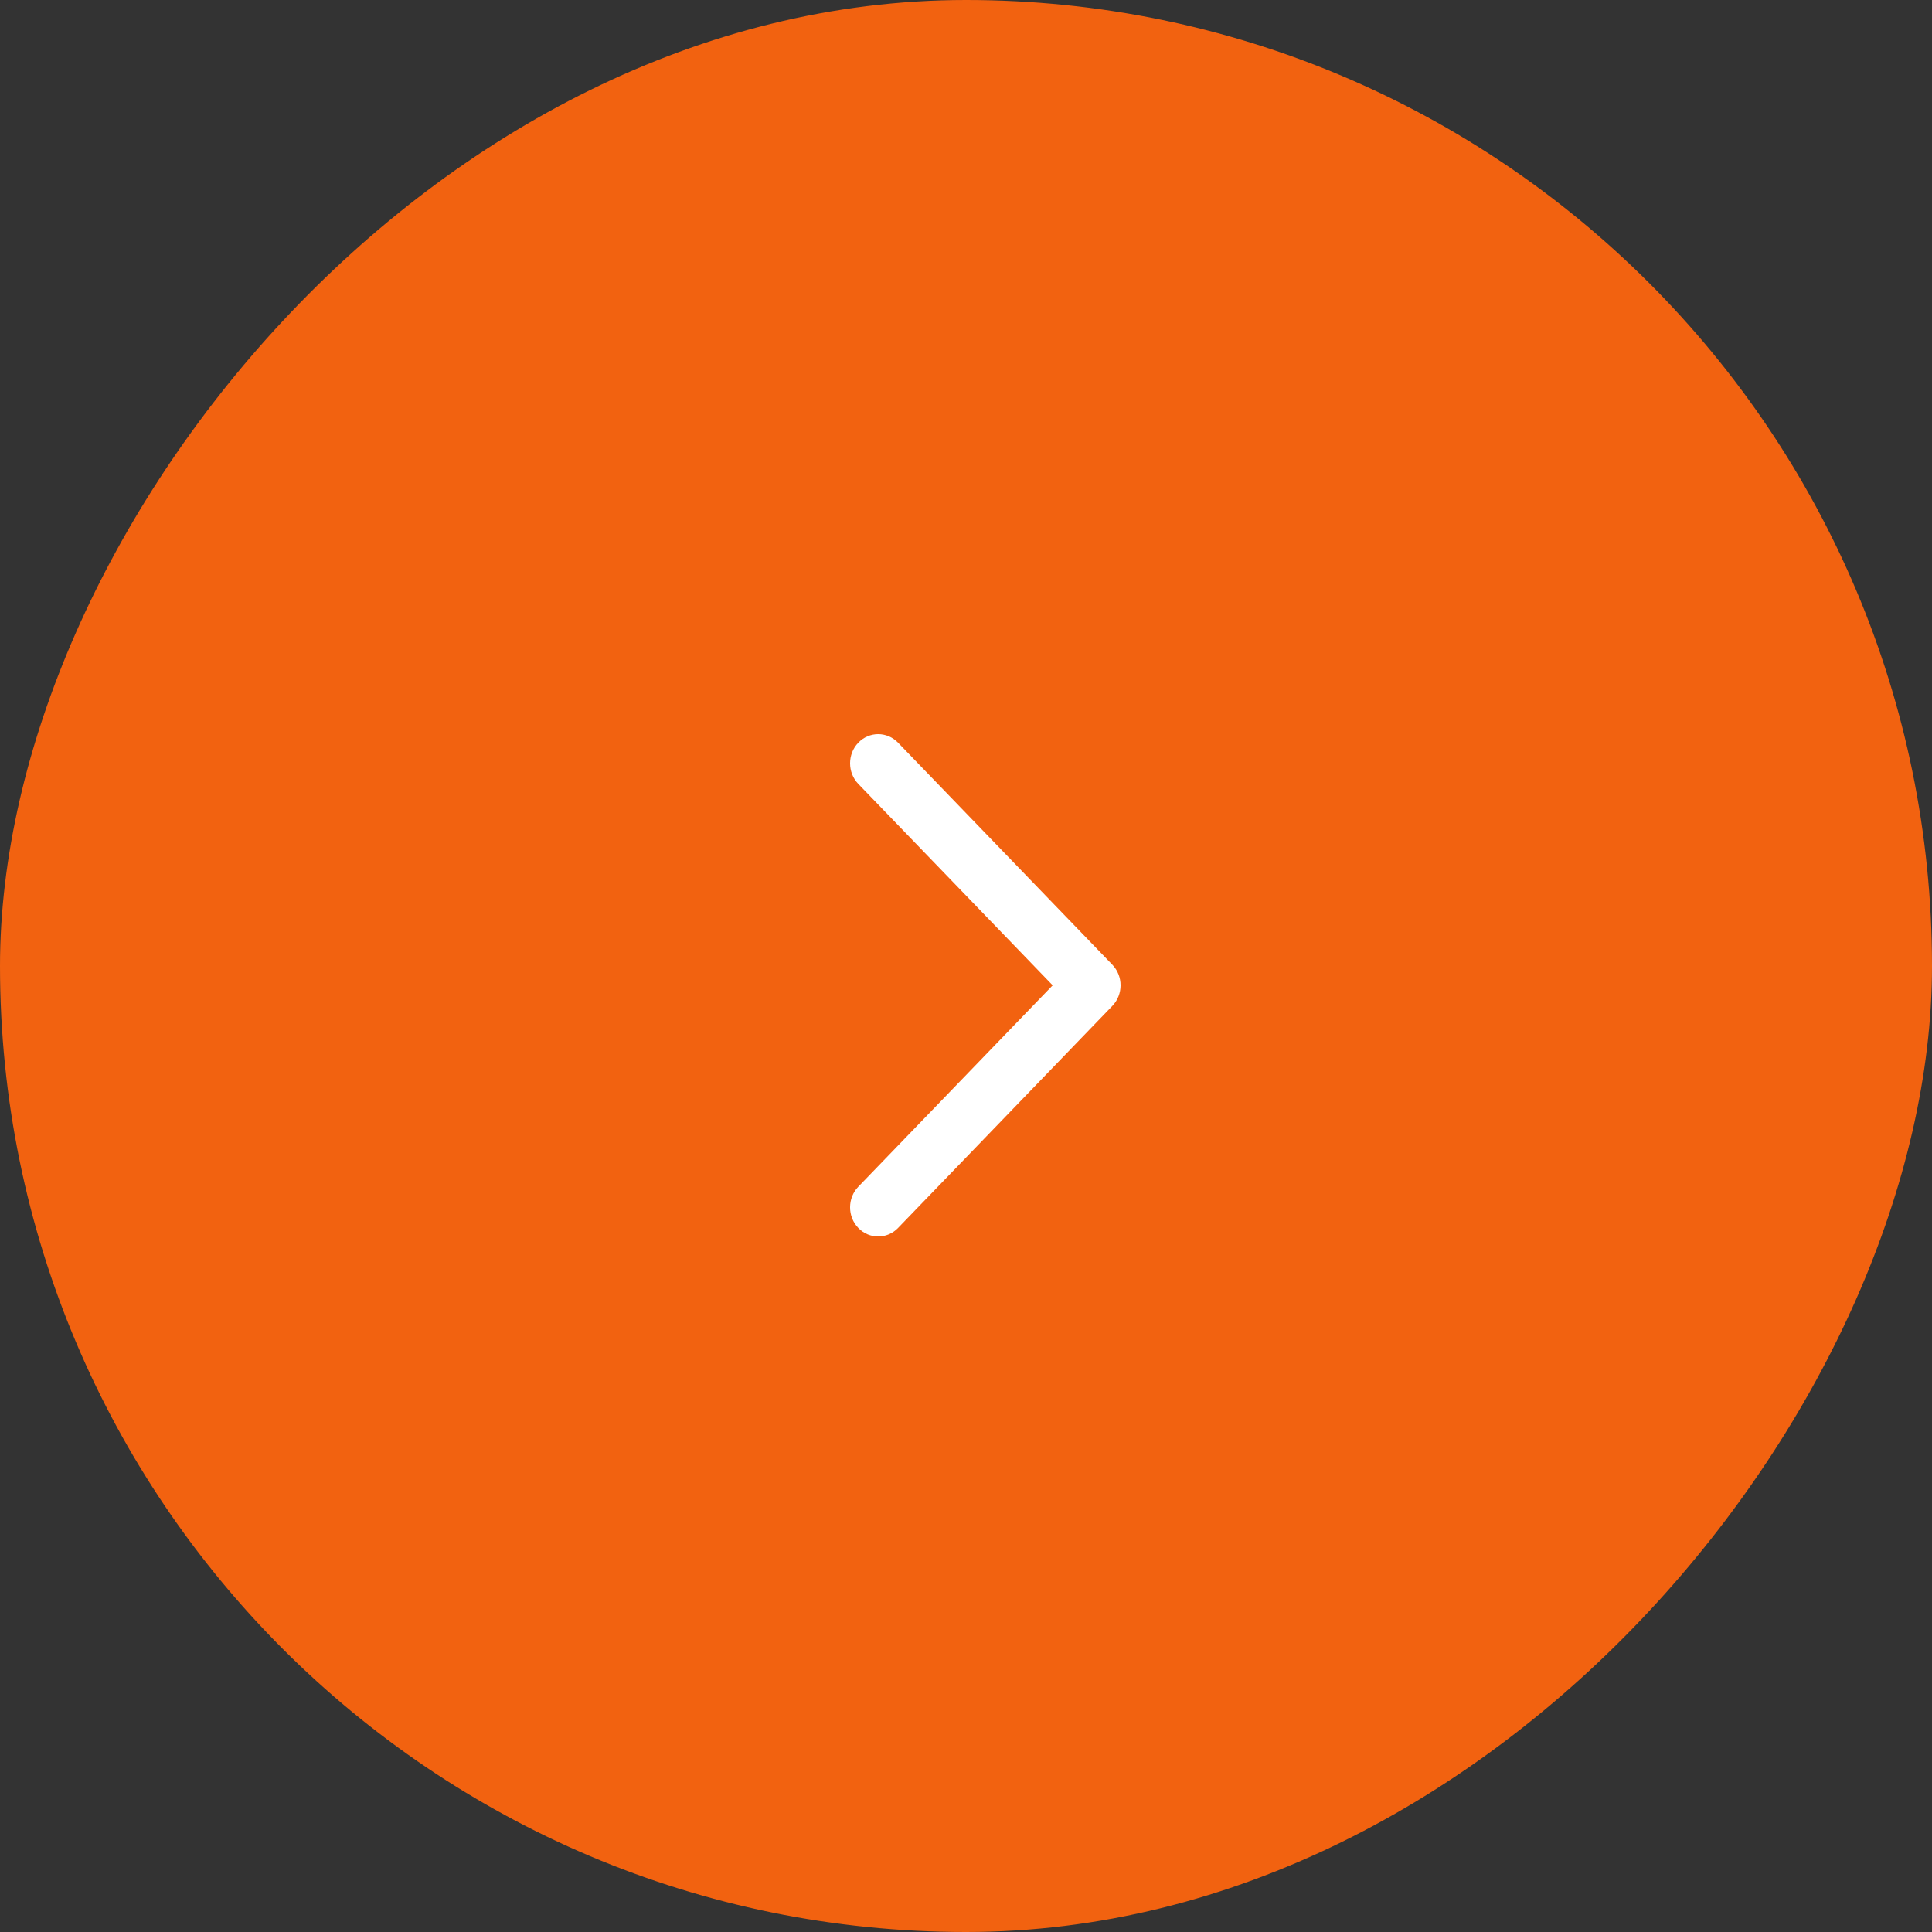 <svg width="50" height="50" viewBox="0 0 50 50" fill="none" xmlns="http://www.w3.org/2000/svg">
<rect x="0" y="0" width="50" height="50" fill="#333333" stroke="none"/>
<rect width="50" height="50" rx="25" transform="matrix(-1 0 0 1 50 0)" fill="#F26210"/>
<path fill-rule="evenodd" clip-rule="evenodd" d="M22.213 19.221C22.497 18.926 22.958 18.926 23.242 19.221L28.787 24.967C29.071 25.261 29.071 25.739 28.787 26.033L23.242 31.779C22.958 32.074 22.497 32.074 22.213 31.779C21.929 31.485 21.929 31.007 22.213 30.712L27.243 25.5L22.213 20.288C21.929 19.993 21.929 19.515 22.213 19.221Z" fill="white"/>
</svg>
